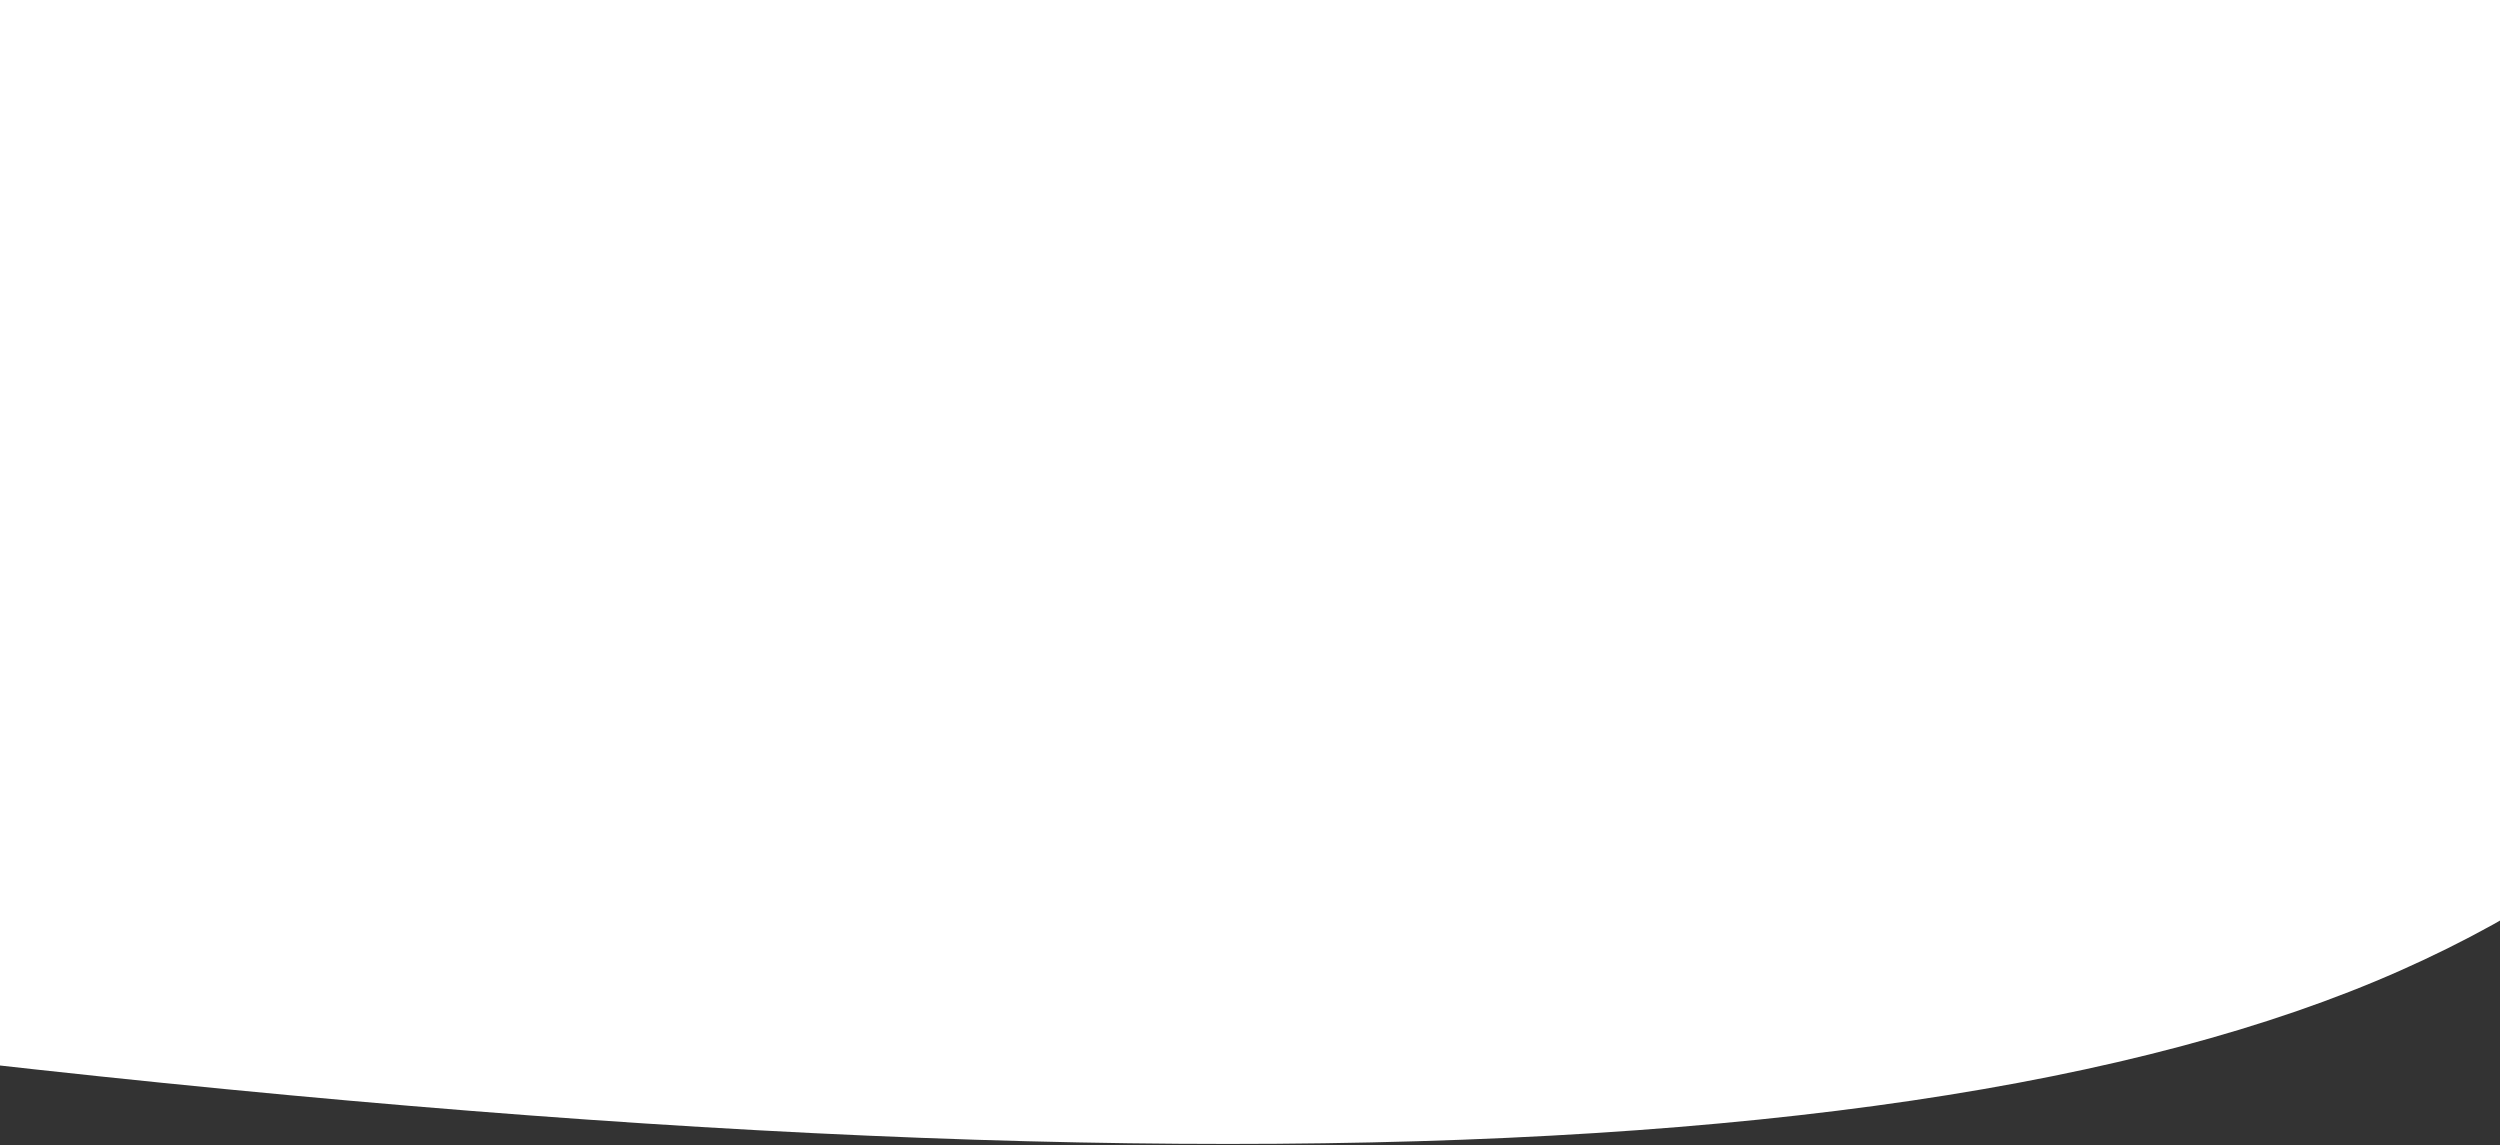 <?xml version="1.0" encoding="UTF-8"?>
<svg width="1024px" height="469px" viewBox="0 0 1024 469" version="1.1" xmlns="http://www.w3.org/2000/svg" xmlns:xlink="http://www.w3.org/1999/xlink">
    <rect x="0" y="0" width="1024" height="469" fill="#333333" stroke="none"/>
    <!-- Generator: Sketch 46.2 (44496) - http://www.bohemiancoding.com/sketch -->
    <title>bgTopCurve</title>
    <desc>Created with Sketch.</desc>
    <defs></defs>
    <g id="Website" stroke="none" stroke-width="1" fill="none" fill-rule="evenodd">
        <g id="Desktop" fill="#FFFFFF">
            <path d="M-297,-170 L1114.819,-170 C1240.279,113.804 1196.341,303.007 983.007,397.609 C769.672,492.21 343.003,492.21 -297,397.609 L-297,-170 Z" id="bgTopCurve"></path>
        </g>
    </g>
</svg>